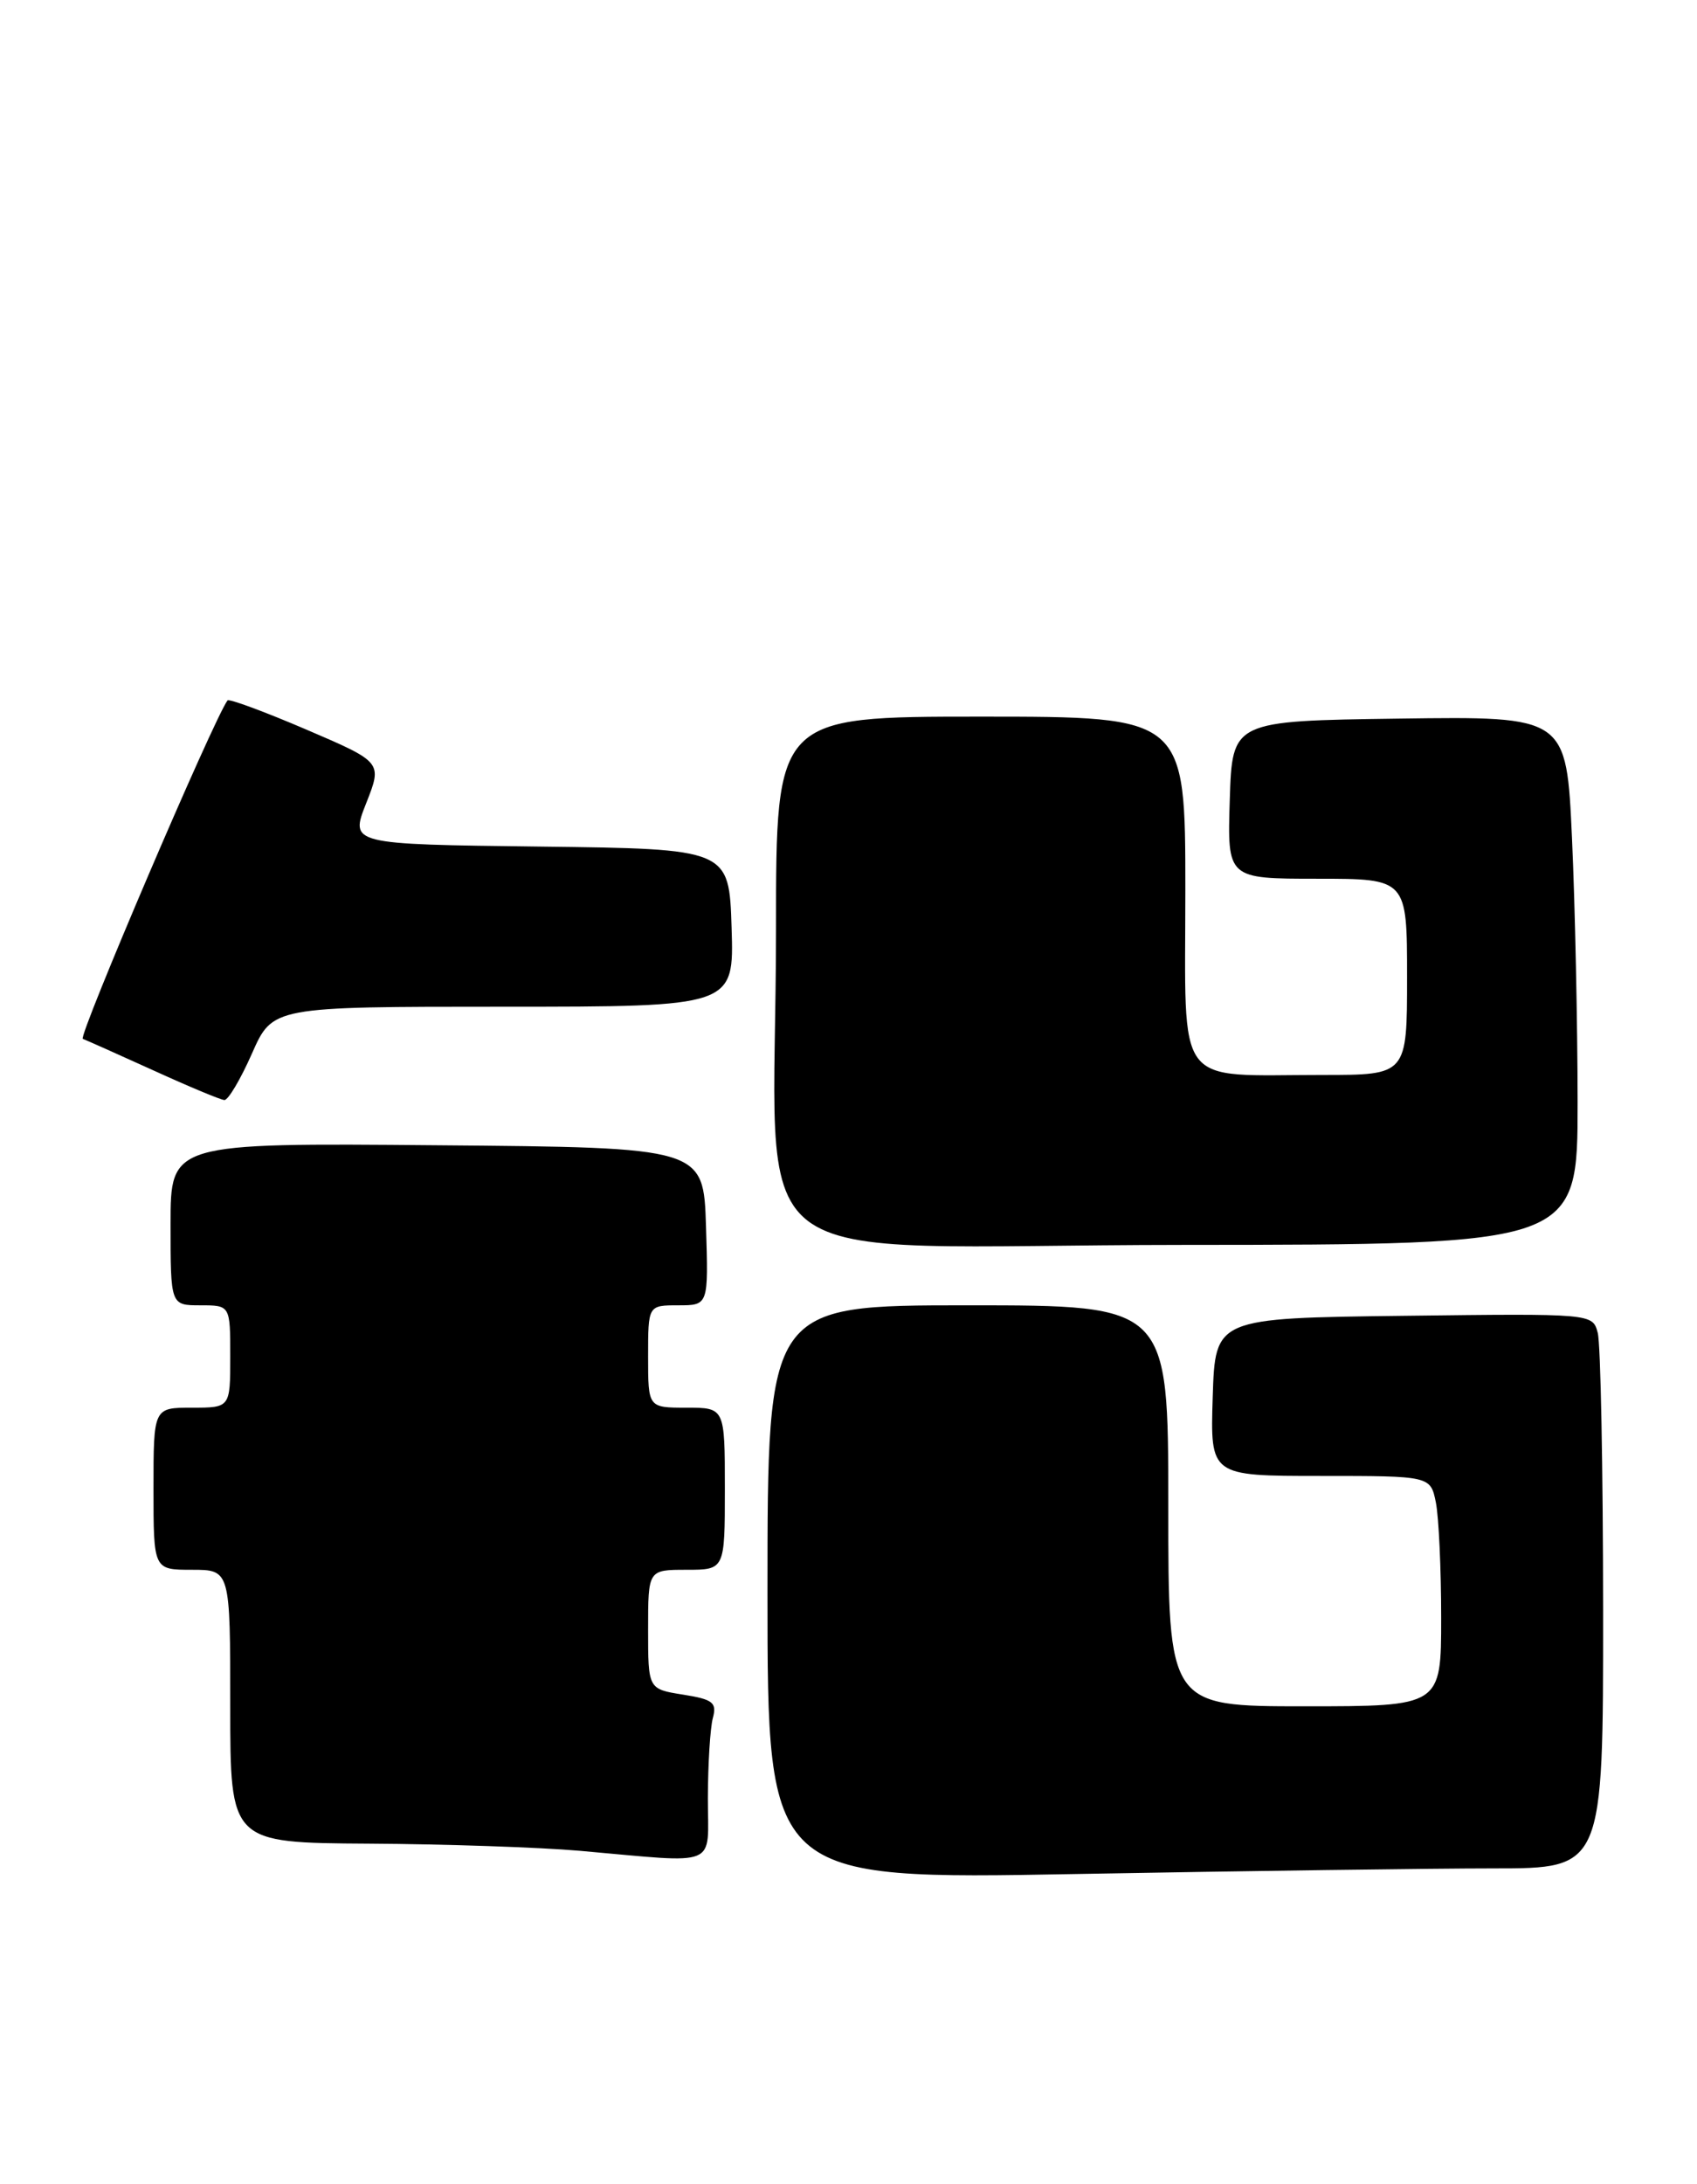 <?xml version="1.0" encoding="UTF-8" standalone="no"?>
<!DOCTYPE svg PUBLIC "-//W3C//DTD SVG 1.1//EN" "http://www.w3.org/Graphics/SVG/1.1/DTD/svg11.dtd" >
<svg xmlns="http://www.w3.org/2000/svg" xmlns:xlink="http://www.w3.org/1999/xlink" version="1.1" viewBox="0 0 199 256">
 <g >
 <path fill="currentColor"
d=" M 175.16 219.00 C 188.00 219.00 188.00 219.00 187.99 188.75 C 187.98 172.11 187.70 157.48 187.36 156.23 C 186.76 153.96 186.76 153.96 164.63 154.23 C 142.50 154.50 142.50 154.50 142.21 163.75 C 141.92 173.00 141.92 173.00 154.84 173.00 C 167.75 173.00 167.75 173.00 168.38 176.12 C 168.72 177.84 169.00 183.92 169.00 189.62 C 169.00 200.00 169.00 200.00 153.00 200.00 C 137.00 200.00 137.00 200.00 137.00 176.50 C 137.00 153.00 137.00 153.00 113.50 153.00 C 90.00 153.00 90.00 153.00 90.00 186.66 C 90.00 220.32 90.00 220.32 126.16 219.66 C 146.05 219.30 168.10 219.00 175.16 219.00 Z  M 83.01 210.75 C 83.02 206.76 83.28 202.55 83.59 201.39 C 84.08 199.56 83.62 199.19 80.08 198.63 C 76.00 197.98 76.00 197.98 76.00 190.99 C 76.00 184.00 76.00 184.00 80.50 184.00 C 85.00 184.00 85.00 184.00 85.00 174.50 C 85.00 165.00 85.00 165.00 80.50 165.00 C 76.00 165.00 76.00 165.00 76.00 159.00 C 76.00 153.00 76.00 153.00 79.54 153.00 C 83.08 153.00 83.08 153.00 82.79 143.75 C 82.50 134.50 82.50 134.50 51.25 134.24 C 20.00 133.97 20.00 133.97 20.00 143.49 C 20.00 153.00 20.00 153.00 23.50 153.00 C 27.00 153.00 27.00 153.00 27.00 159.00 C 27.00 165.00 27.00 165.00 22.50 165.00 C 18.00 165.00 18.00 165.00 18.00 174.50 C 18.00 184.00 18.00 184.00 22.50 184.00 C 27.00 184.00 27.00 184.00 27.00 200.00 C 27.00 216.00 27.00 216.00 43.25 216.10 C 52.19 216.15 63.33 216.53 68.00 216.94 C 84.58 218.40 83.00 219.05 83.01 210.75 Z  M 185.00 129.19 C 184.99 120.01 184.70 106.08 184.34 98.23 C 183.69 83.96 183.69 83.96 164.09 84.23 C 144.50 84.50 144.50 84.50 144.21 93.75 C 143.92 103.00 143.92 103.00 154.46 103.00 C 165.00 103.00 165.00 103.00 165.00 114.50 C 165.00 126.00 165.00 126.00 155.13 126.00 C 137.54 126.00 139.00 127.95 139.00 104.38 C 139.00 84.00 139.00 84.00 115.00 84.00 C 91.00 84.00 91.00 84.00 91.00 108.85 C 91.00 150.65 84.96 145.95 138.64 145.92 C 185.00 145.89 185.00 145.89 185.00 129.19 Z  M 29.54 123.50 C 31.97 118.00 31.97 118.00 59.02 118.00 C 86.08 118.00 86.08 118.00 85.79 108.75 C 85.50 99.50 85.50 99.50 63.27 99.23 C 41.04 98.96 41.04 98.96 42.94 94.15 C 44.84 89.34 44.84 89.34 35.91 85.51 C 31.00 83.41 26.84 81.87 26.68 82.10 C 25.04 84.31 9.12 121.55 9.71 121.77 C 10.14 121.93 13.88 123.60 18.00 125.47 C 22.12 127.35 25.86 128.91 26.31 128.94 C 26.75 128.97 28.20 126.53 29.54 123.50 Z "/>
</g>
</svg>